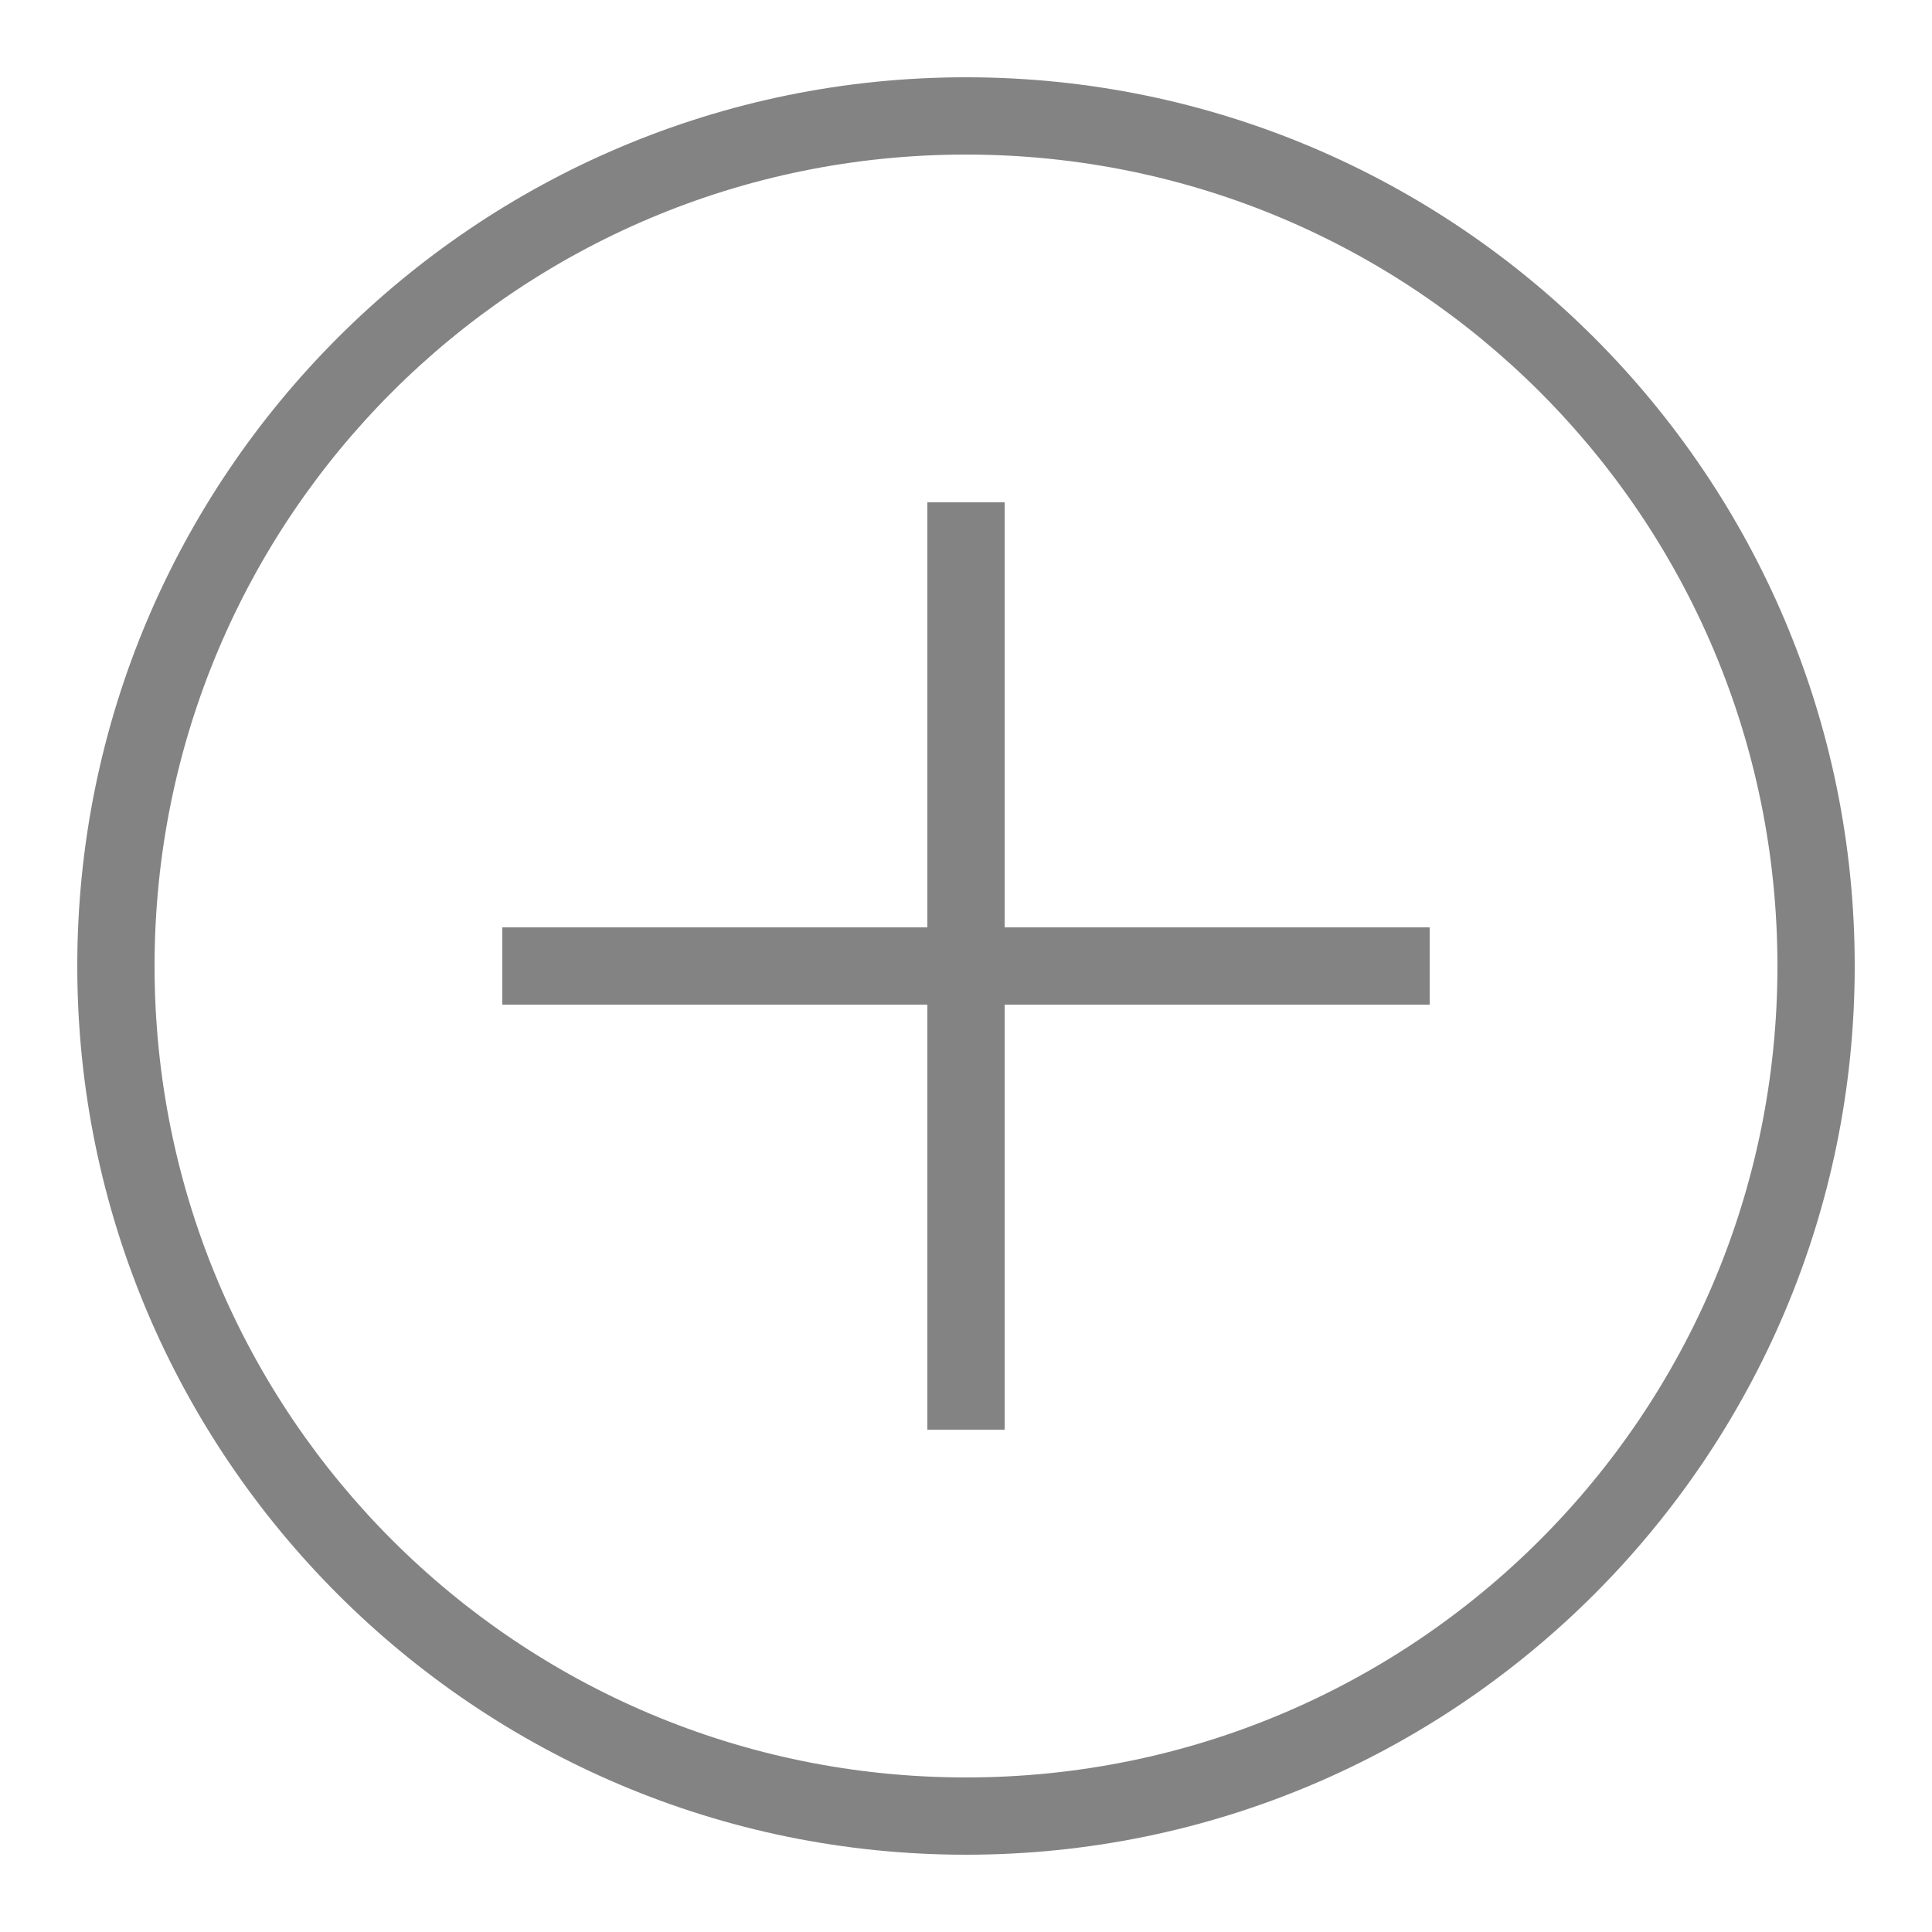 <svg width="28" height="28" viewBox="0 0 28 28" fill="none" xmlns="http://www.w3.org/2000/svg">
<path d="M14 1.12C6.893 1.12 1.12 6.893 1.12 14C1.12 21.107 6.893 26.88 14 26.88C21.107 26.88 26.88 21.107 26.88 14C26.88 6.893 21.107 1.12 14 1.12ZM14 2.24C20.502 2.24 25.76 7.498 25.76 14C25.76 20.502 20.502 25.76 14 25.76C7.498 25.76 2.24 20.502 2.24 14C2.24 7.498 7.498 2.24 14 2.24ZM13.44 7.28V13.44H7.28V14.56H13.44V20.72H14.56V14.56H20.72V13.44H14.56V7.28H13.44Z" fill="#838383"/>
</svg>
